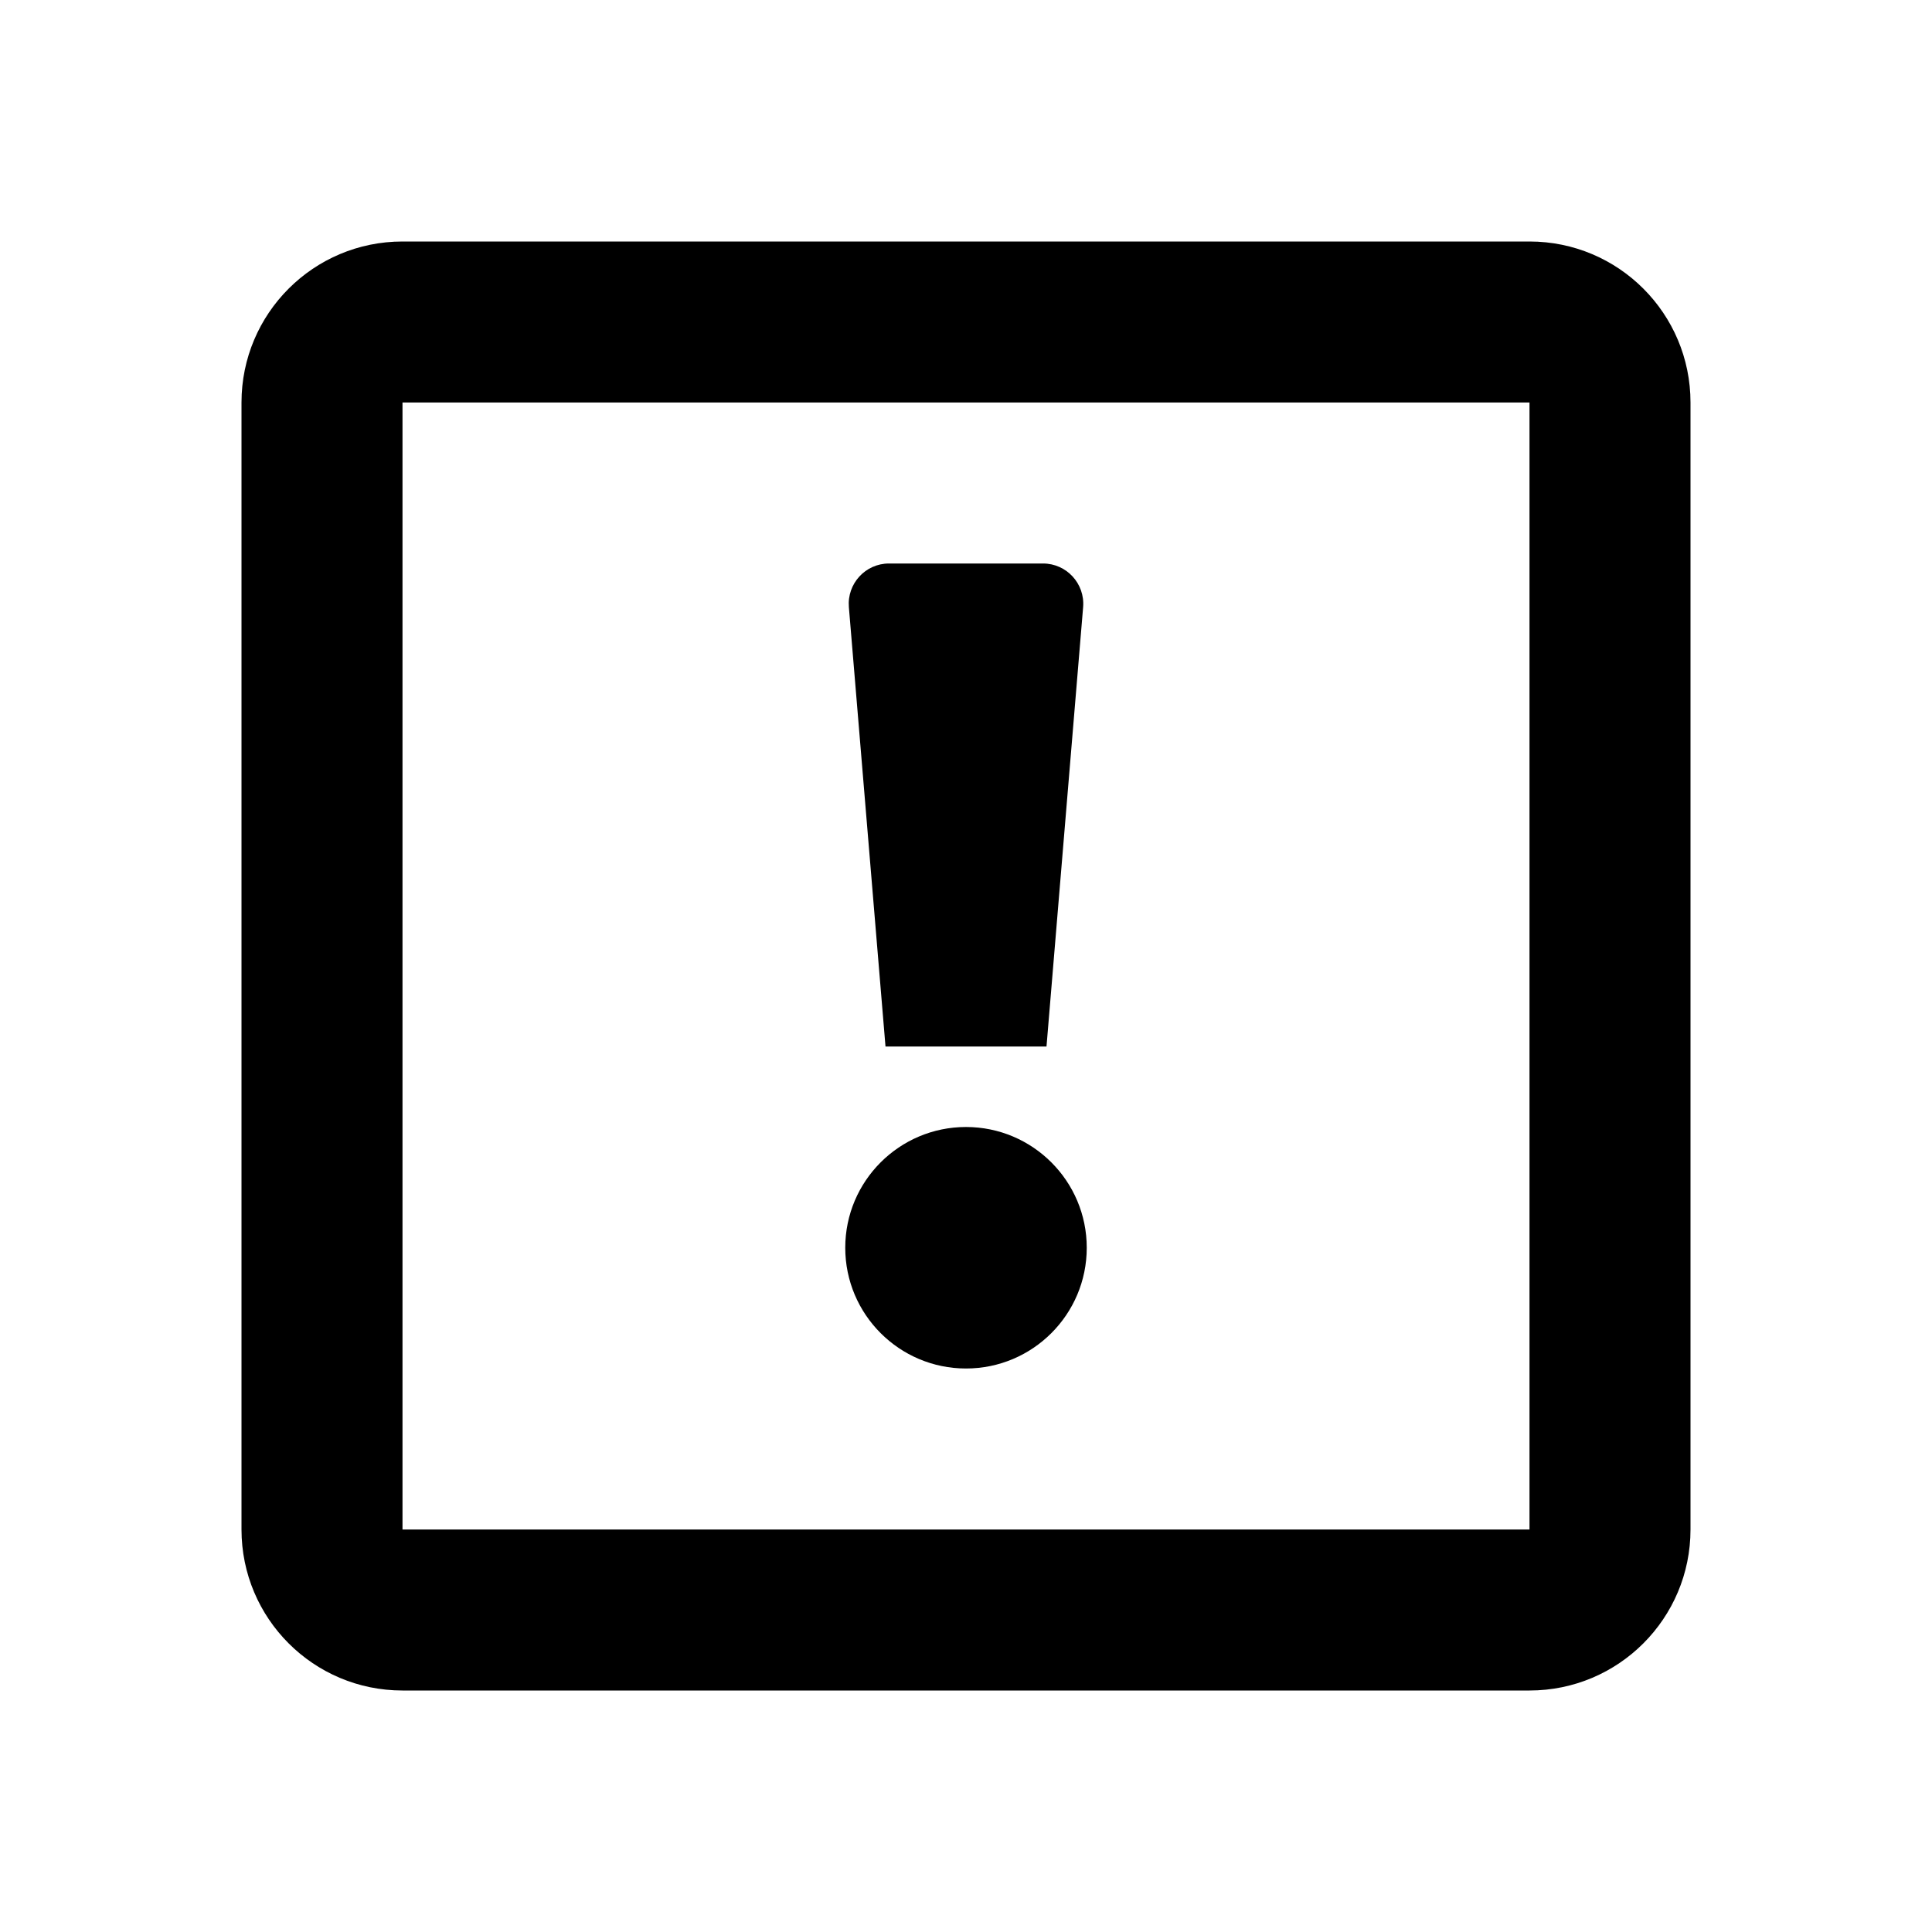 <svg width="24" height="24" viewBox="0 0 24 24" fill="none" xmlns="http://www.w3.org/2000/svg">
<path fill-rule="evenodd" clip-rule="evenodd" d="M3 5C3 3.895 3.895 3 5 3H19C20.105 3 21 3.895 21 5V19C21 20.105 20.105 21 19 21H5C3.895 21 3 20.105 3 19V5ZM19 5H5V19H19V5ZM13.455 7.542C13.479 7.25 13.249 7 12.957 7H11.043C10.751 7 10.521 7.25 10.545 7.542L11 13H13L13.455 7.542ZM12 14C11.172 14 10.5 14.672 10.5 15.5C10.5 16.328 11.172 17 12 17C12.828 17 13.5 16.328 13.5 15.5C13.5 14.672 12.828 14 12 14Z" fill="black"/>
</svg>

